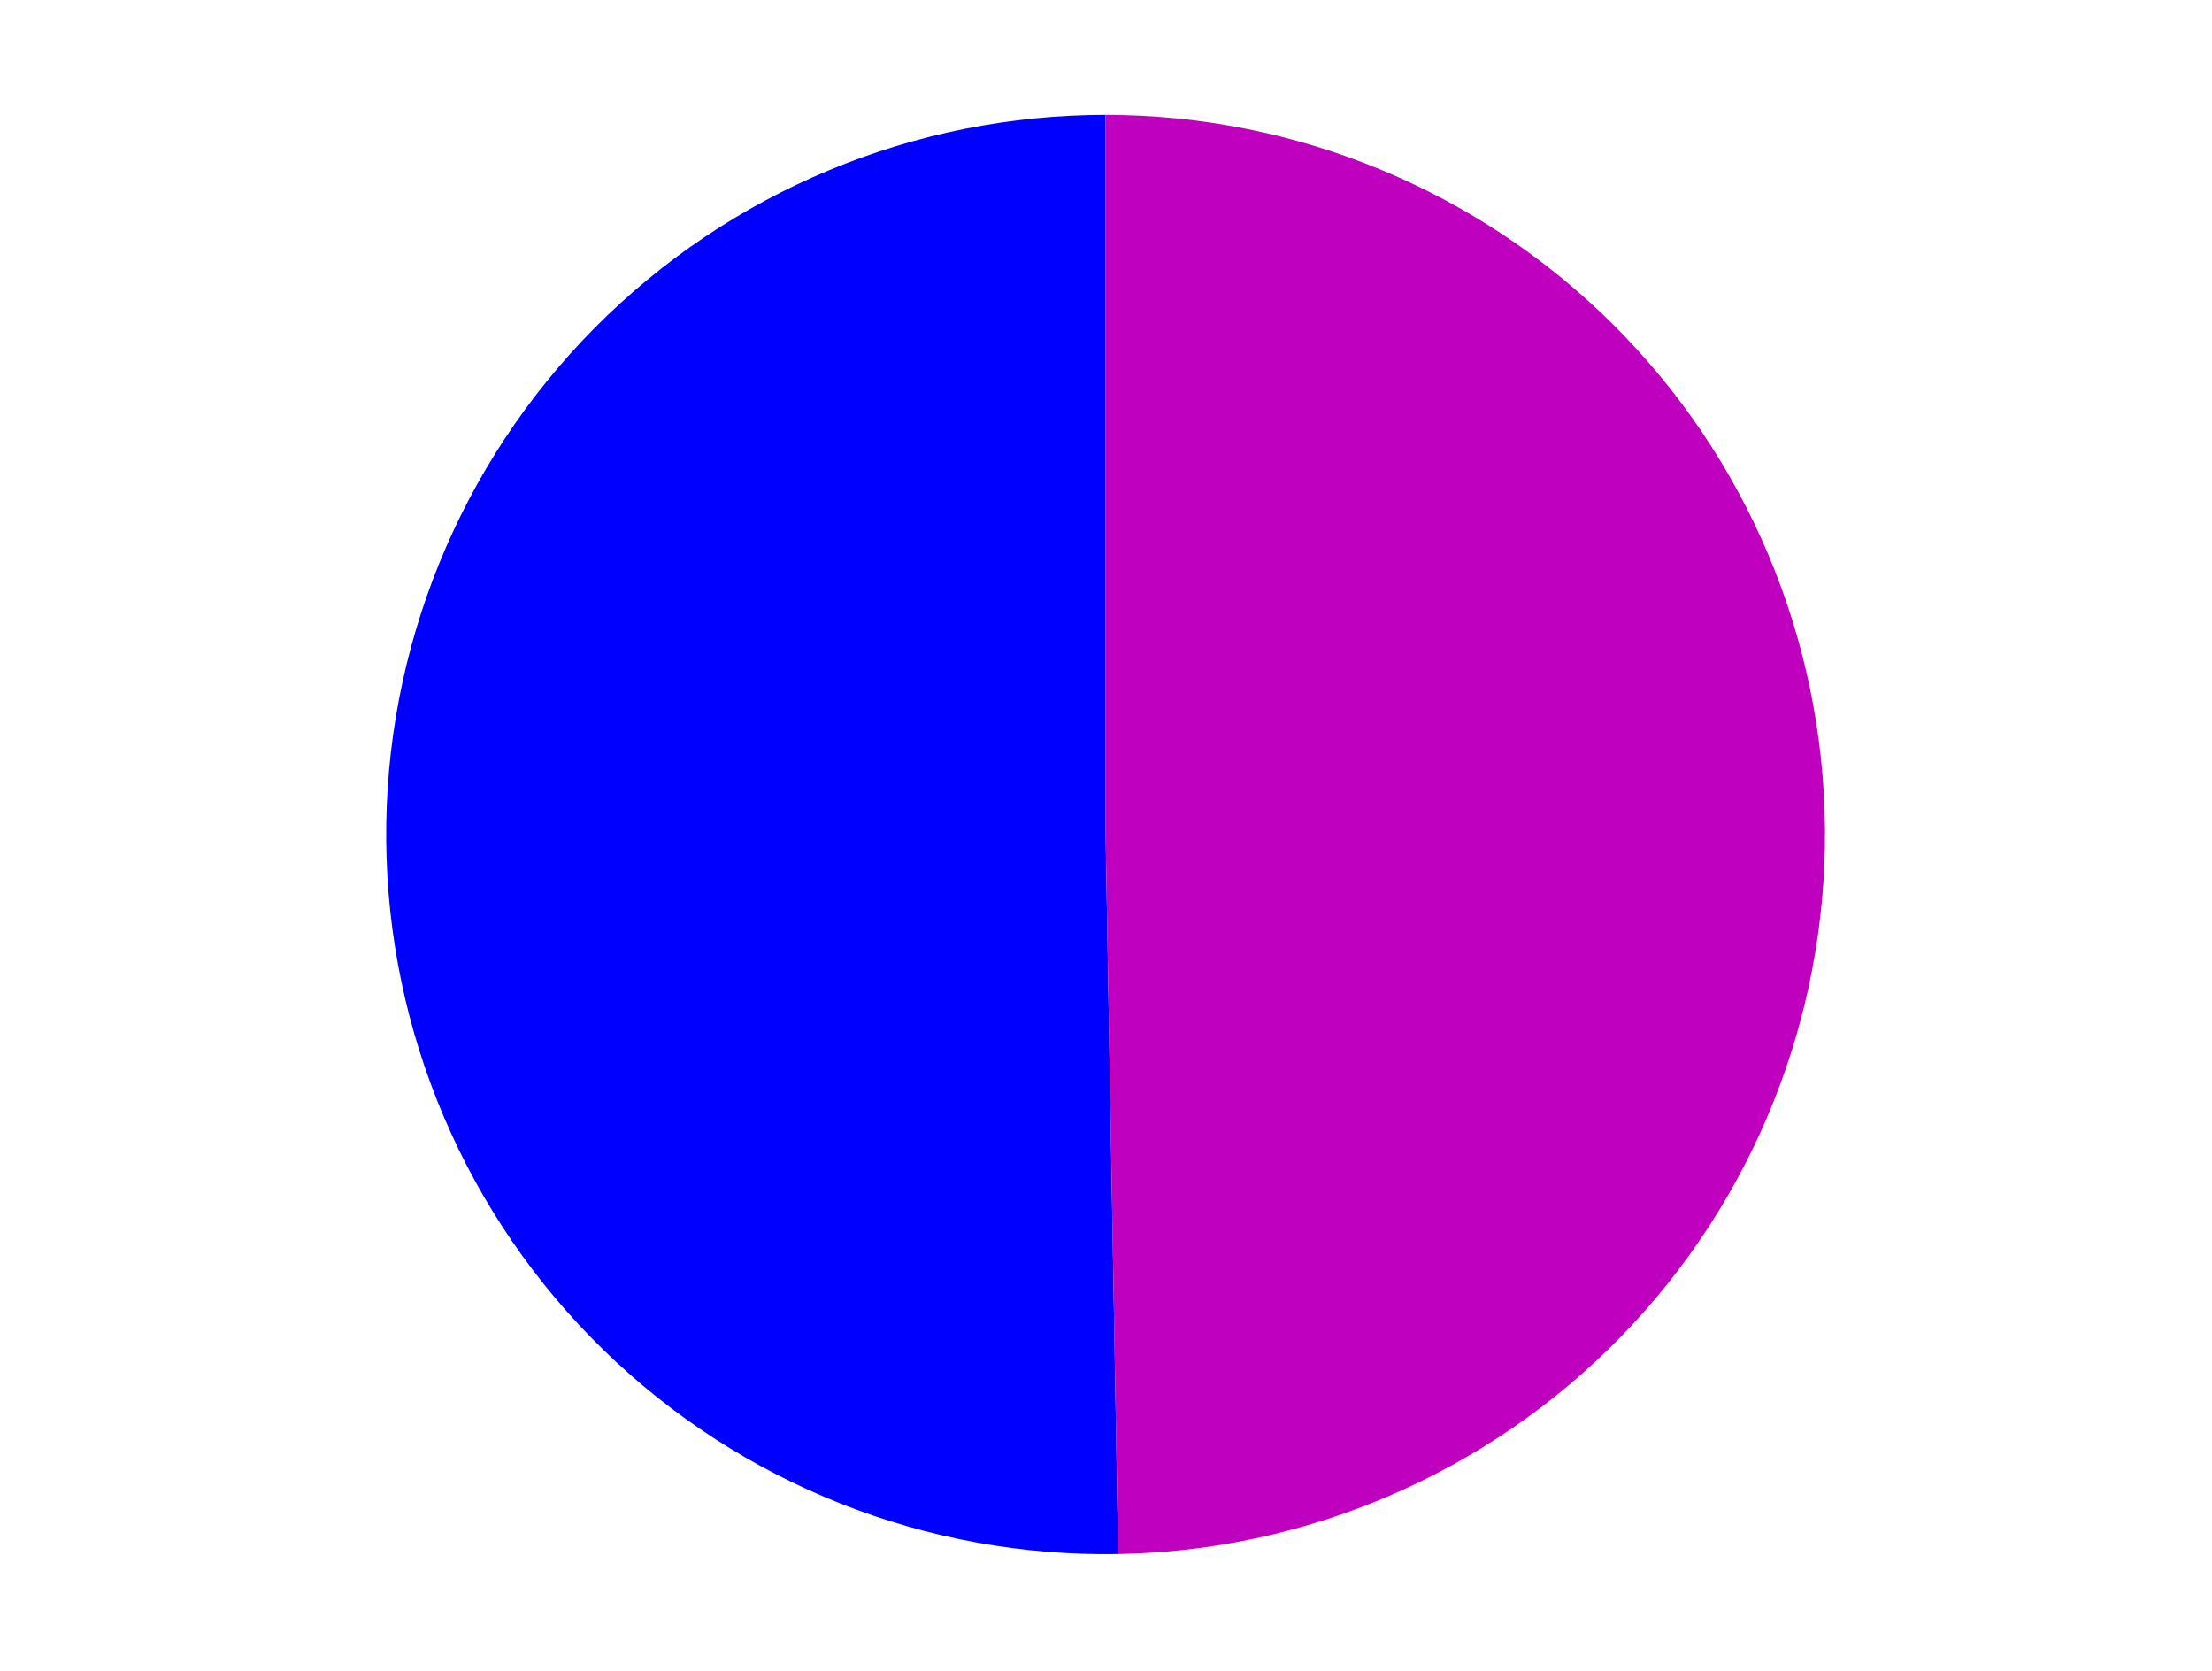 <?xml version="1.0" encoding="utf-8" standalone="no"?>
<!DOCTYPE svg PUBLIC "-//W3C//DTD SVG 1.1//EN"
  "http://www.w3.org/Graphics/SVG/1.1/DTD/svg11.dtd">
<svg xmlns:xlink="http://www.w3.org/1999/xlink" width="371.52pt" height="280.512pt" viewBox="0 0 371.52 280.512" xmlns="http://www.w3.org/2000/svg" version="1.1">
 <defs>
  <style type="text/css">*{stroke-linejoin: round; stroke-linecap: butt}</style>
 </defs>
 <g id="figure_1">
  <g id="patch_1">
   <path d="M 0 280.512 
L 371.52 280.512 
L 371.52 0 
L 0 0 
L 0 280.512 
z
" style="fill: none"/>
  </g>
  <g id="axes_1">
   <g id="patch_2">
    <path d="M 185.691 19.296 
C 169.734 19.296 153.935 22.457 139.207 28.595 
C 124.479 34.733 111.112 43.729 99.878 55.06 
C 88.645 66.392 79.767 79.838 73.758 94.619 
C 67.748 109.4 64.726 125.226 64.865 141.182 
C 65.005 157.137 68.303 172.908 74.57 187.582 
C 80.837 202.256 89.949 215.544 101.378 226.678 
C 112.808 237.812 126.33 246.572 141.164 252.452 
C 155.997 258.332 171.849 261.216 187.802 260.937 
L 185.691 140.126 
L 185.691 19.296 
z
" style="fill: #0000ff"/>
   </g>
   <g id="patch_3">
    <path d="M 187.802 260.937 
C 219.649 260.38 250.018 247.254 272.243 224.438 
C 294.468 201.623 306.794 170.92 306.516 139.07 
C 306.237 107.22 293.376 76.737 270.756 54.314 
C 248.136 31.89 217.542 19.296 185.691 19.296 
L 185.691 140.126 
L 187.802 260.937 
z
" style="fill: #bf00bf"/>
   </g>
   <g id="matplotlib.axis_1"/>
   <g id="matplotlib.axis_2"/>
  </g>
 </g>
</svg>
